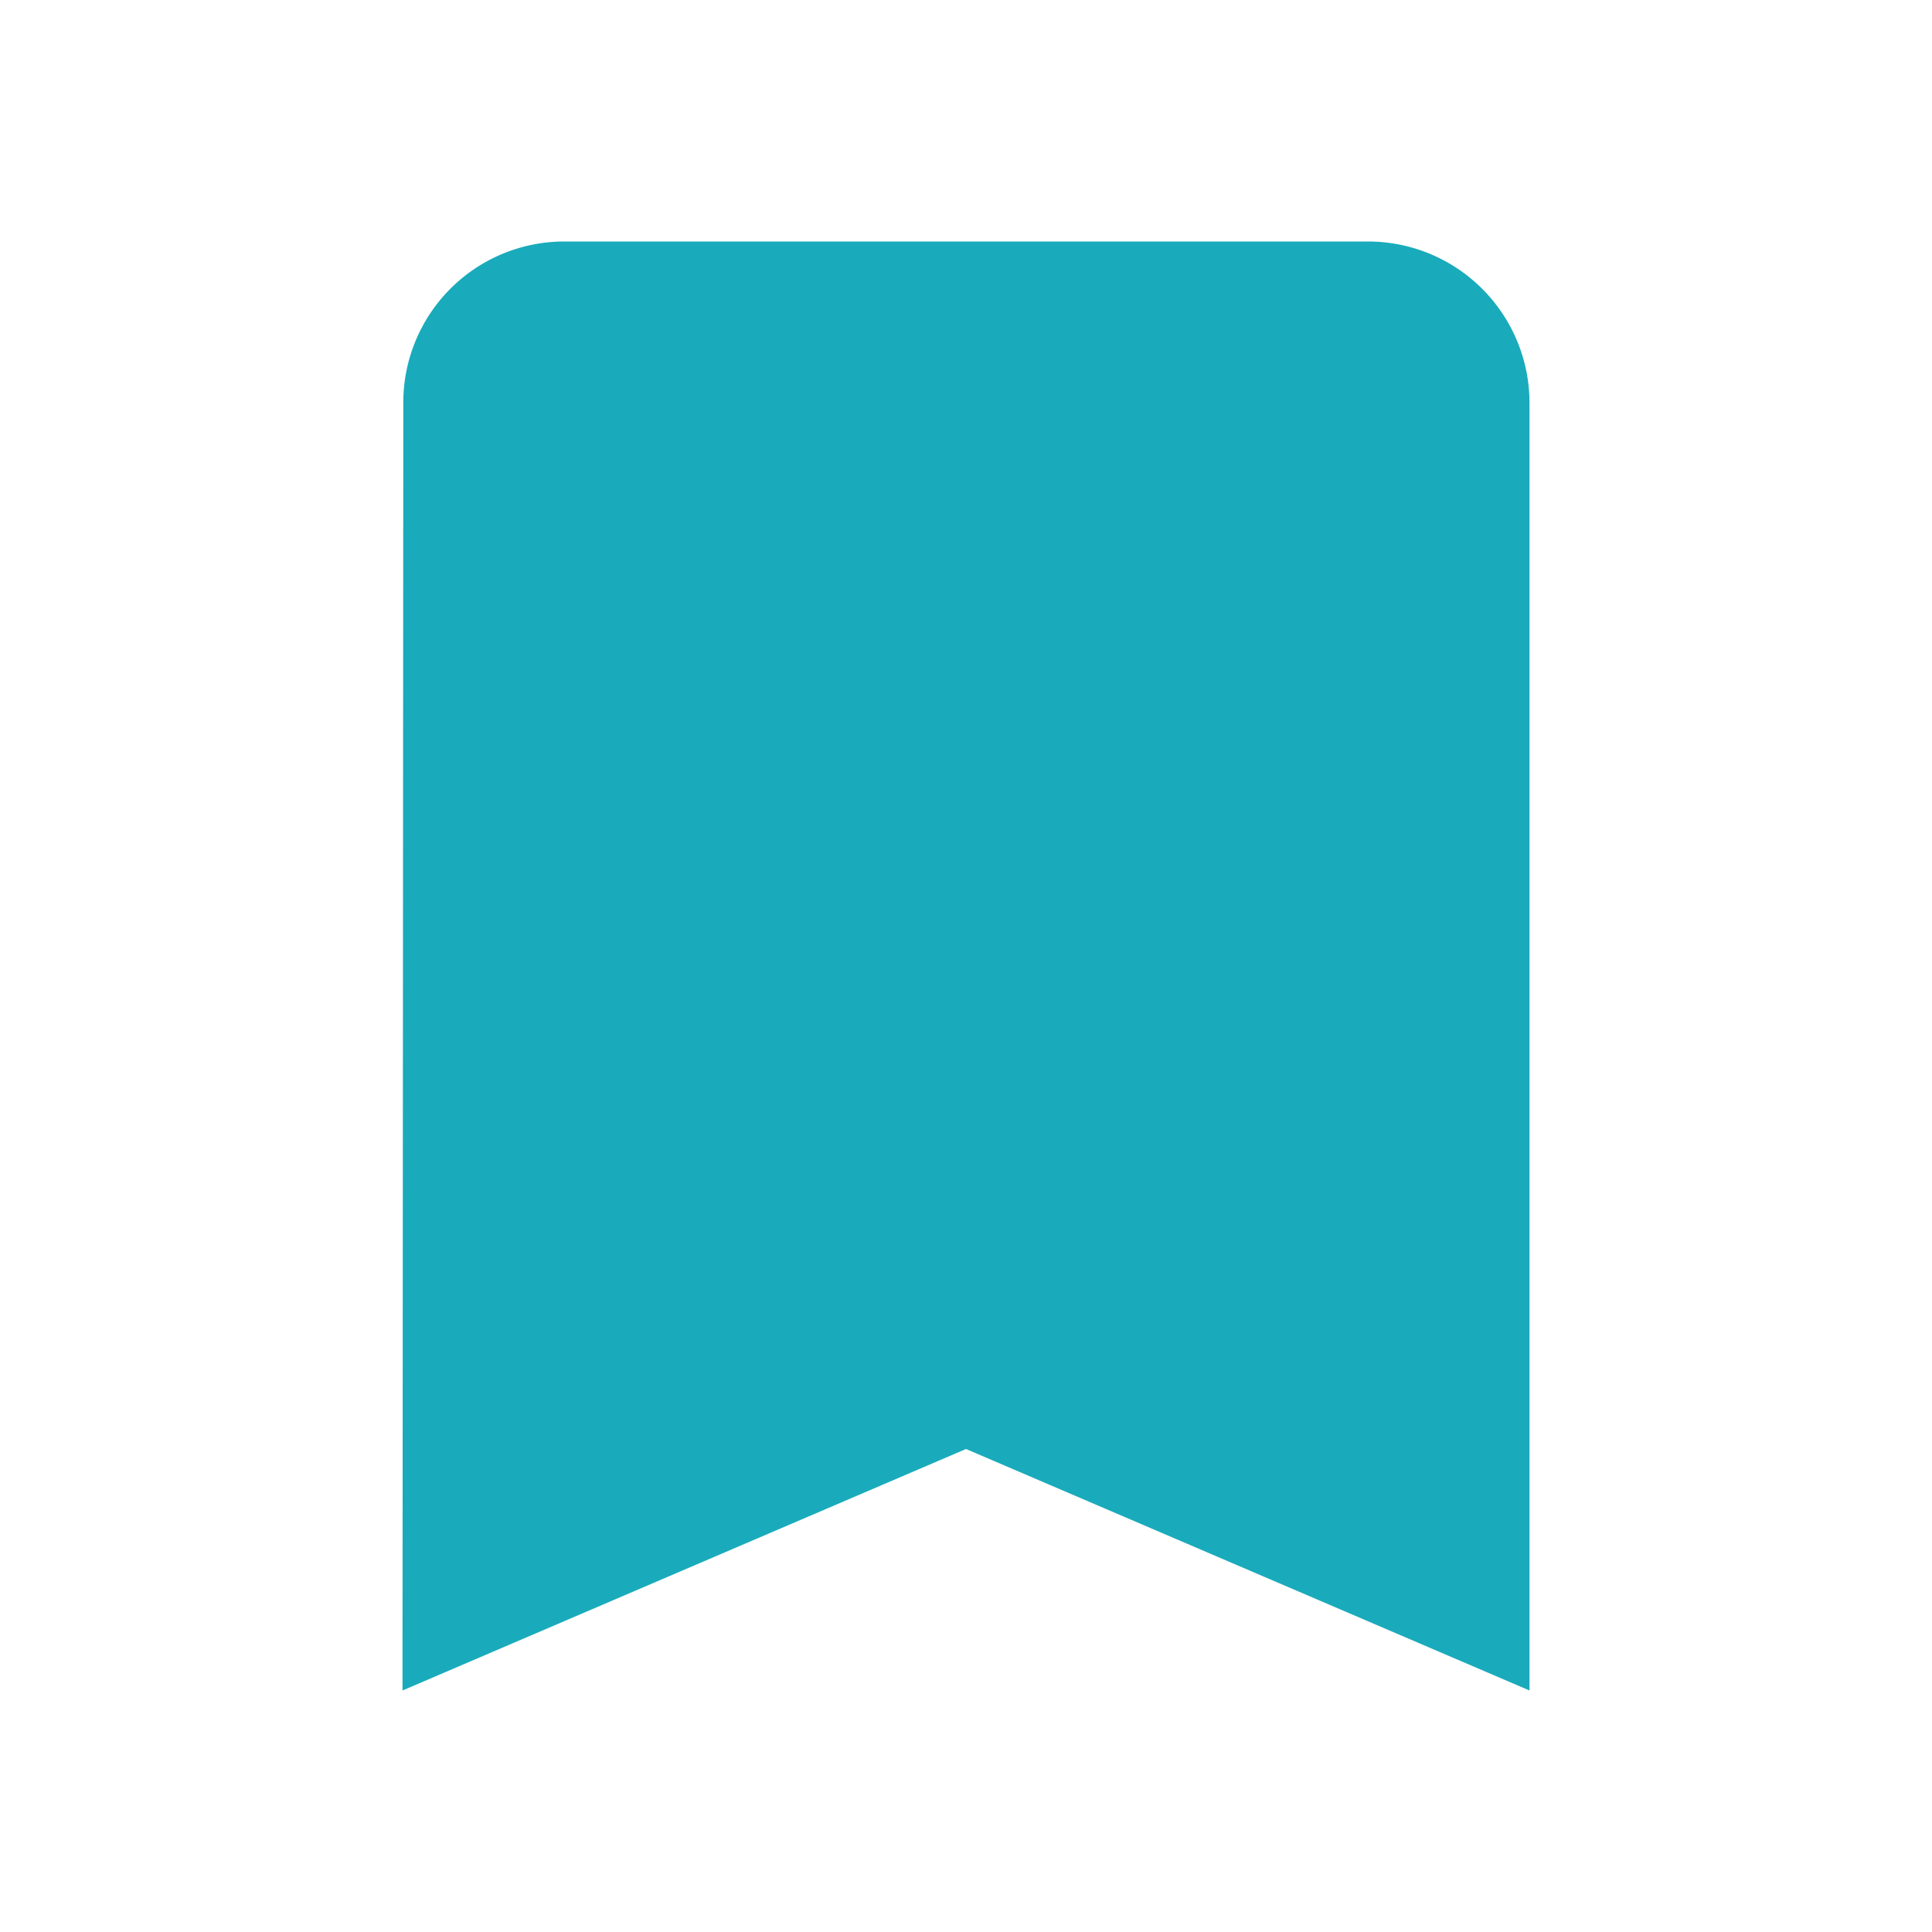 <svg id="turned_in-24px" xmlns="http://www.w3.org/2000/svg" width="24" height="24" viewBox="0 0 24 24">
  <path id="Trazado_221" data-name="Trazado 221" d="M0,0H24V24H0Z" fill="none"/>
  <path id="Trazado_222" data-name="Trazado 222" d="M17,3H7A2,2,0,0,0,5.01,5L5,21l7-3,7,3V5A2.006,2.006,0,0,0,17,3Z" fill="#19abbb"/>
</svg>
